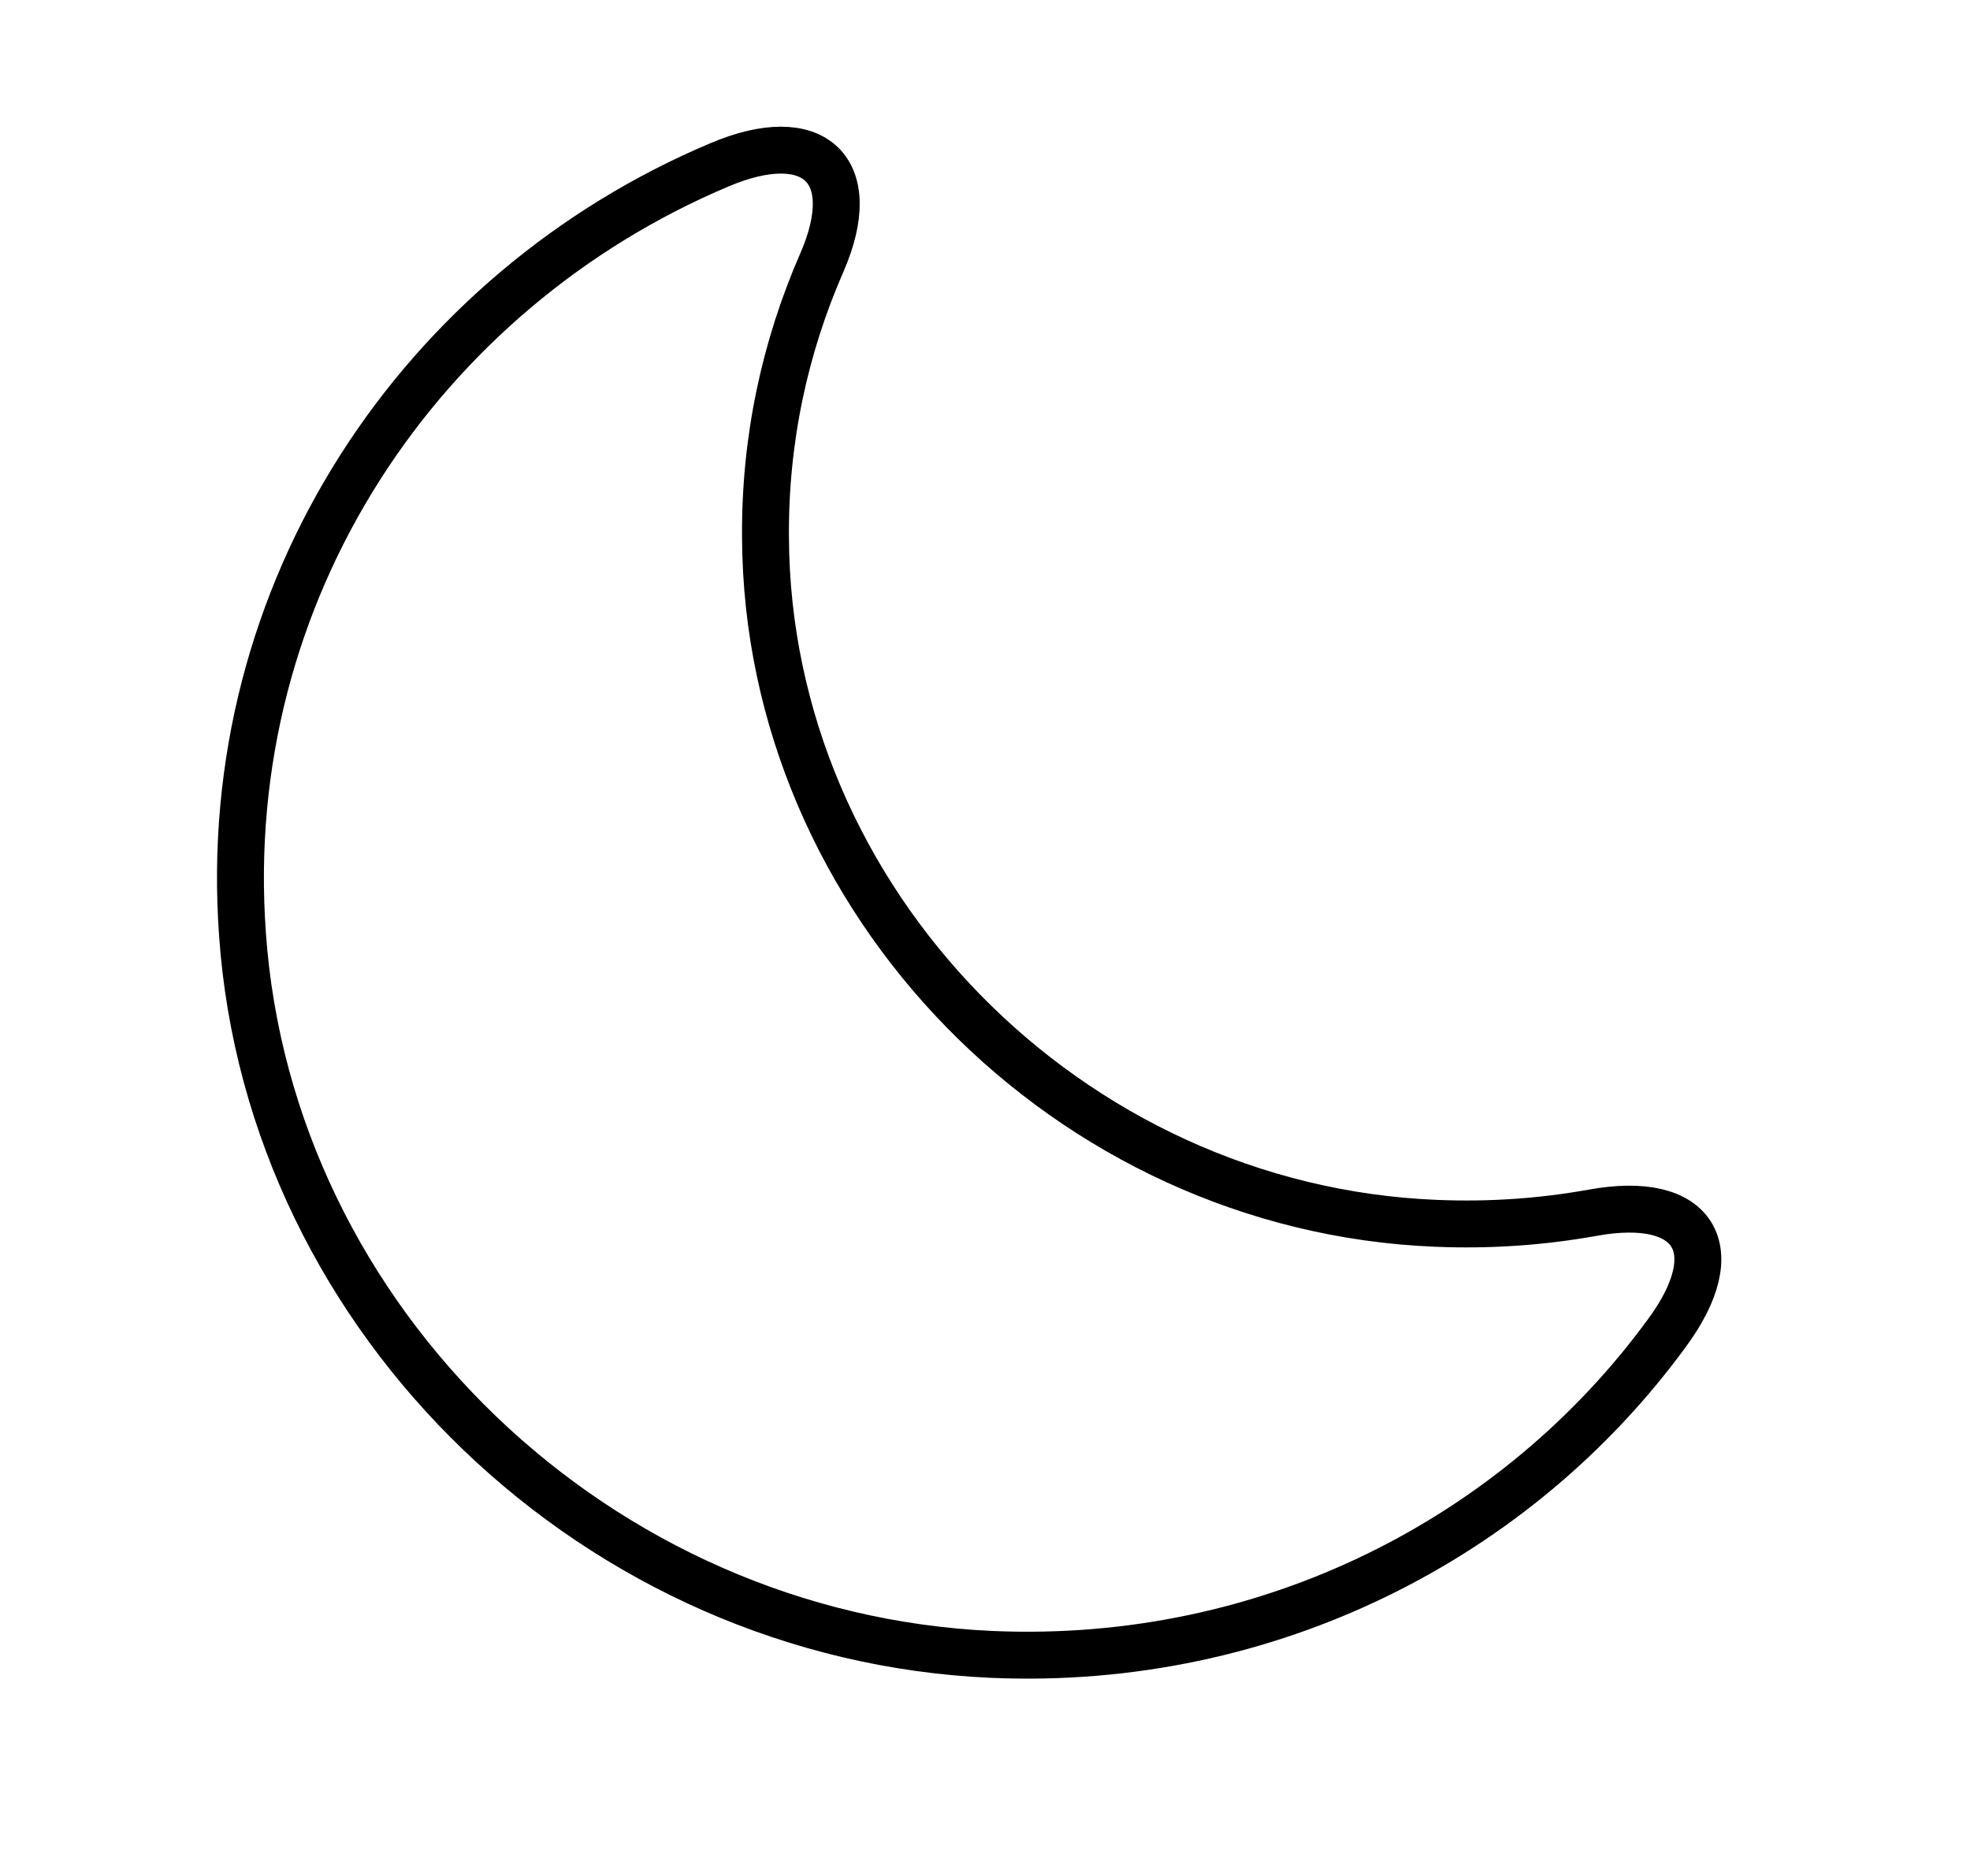 <svg width="21" height="20" viewBox="0 0 21 20" fill="none" xmlns="http://www.w3.org/2000/svg">
<path d="M2.585 9.962C2.874 14.093 6.379 17.453 10.574 17.638C13.534 17.766 16.18 16.387 17.768 14.213C18.426 13.323 18.073 12.729 16.974 12.93C16.437 13.026 15.884 13.066 15.306 13.042C11.384 12.882 8.176 9.601 8.16 5.727C8.152 4.684 8.368 3.698 8.761 2.799C9.194 1.805 8.673 1.332 7.67 1.757C4.494 3.096 2.32 6.296 2.585 9.962Z" stroke="black" stroke-width="0.5" stroke-linecap="round" stroke-linejoin="round"/>
</svg>
